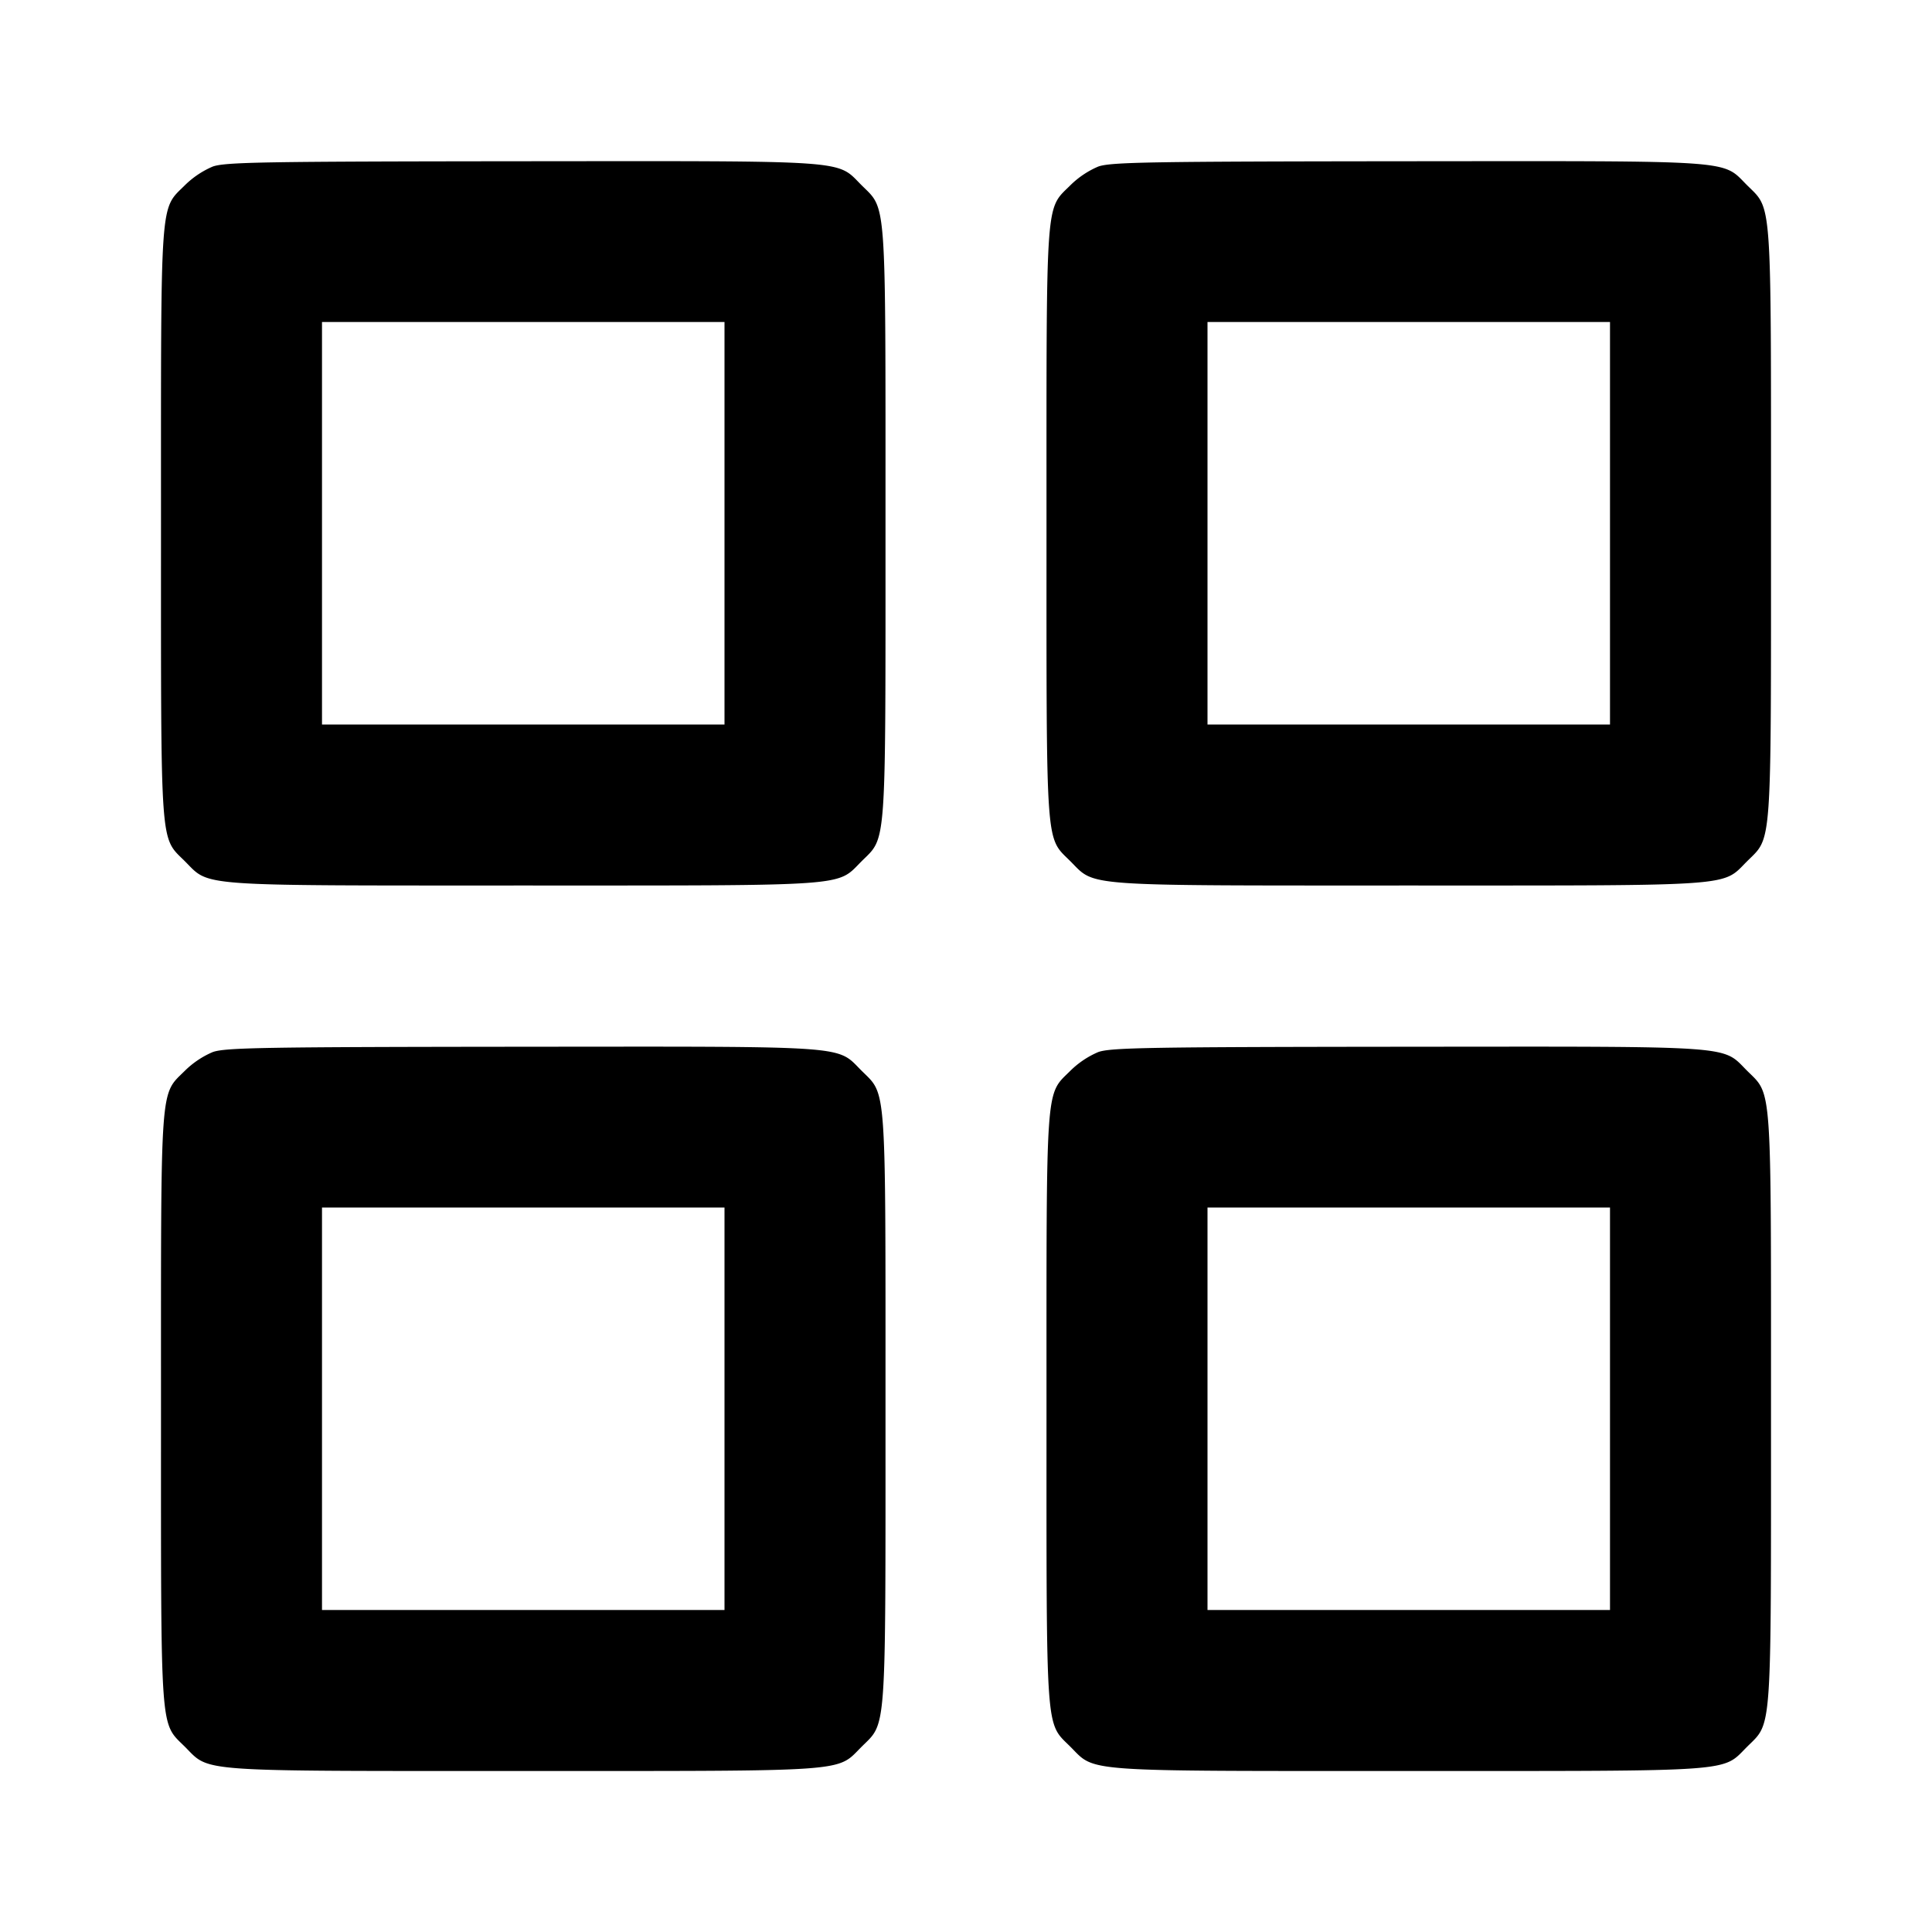 <svg xmlns="http://www.w3.org/2000/svg" width="24" height="24" fill="none" stroke="currentColor" stroke-width="2" stroke-linecap="round" stroke-linejoin="round"><path d="M2.643 2.069a1.118 1.118 0 0 0-.343.229c-.316.315-.3.097-.3 4.202 0 4.104-.015 3.887.299 4.201.314.314.097.299 4.201.299 4.104 0 3.887.015 4.201-.299.314-.314.299-.097.299-4.201 0-4.104.015-3.887-.299-4.201-.315-.315-.094-.299-4.218-.296-3.21.003-3.685.011-3.84.066m11 0a1.118 1.118 0 0 0-.343.229c-.316.315-.3.097-.3 4.202 0 4.104-.015 3.887.299 4.201.314.314.097.299 4.201.299 4.104 0 3.887.015 4.201-.299.314-.314.299-.097.299-4.201 0-4.104.015-3.887-.299-4.201-.315-.315-.094-.299-4.218-.296-3.21.003-3.685.011-3.84.066M9 6.5V9H4V4h5v2.5m11 0V9h-5V4h5v2.5M2.643 13.069a1.118 1.118 0 0 0-.343.229c-.316.315-.3.097-.3 4.202 0 4.104-.015 3.887.299 4.201.314.314.097.299 4.201.299 4.104 0 3.887.015 4.201-.299.314-.314.299-.097.299-4.201 0-4.104.015-3.887-.299-4.201-.315-.315-.094-.299-4.218-.296-3.21.003-3.685.011-3.84.066m11 0a1.118 1.118 0 0 0-.343.229c-.316.315-.3.097-.3 4.202 0 4.104-.015 3.887.299 4.201.314.314.097.299 4.201.299 4.104 0 3.887.015 4.201-.299.314-.314.299-.097.299-4.201 0-4.104.015-3.887-.299-4.201-.315-.315-.094-.299-4.218-.296-3.21.003-3.685.011-3.84.066M9 17.5V20H4v-5h5v2.5m11 0V20h-5v-5h5v2.5" fill="#000" fill-rule="evenodd" stroke="none"/></svg>
